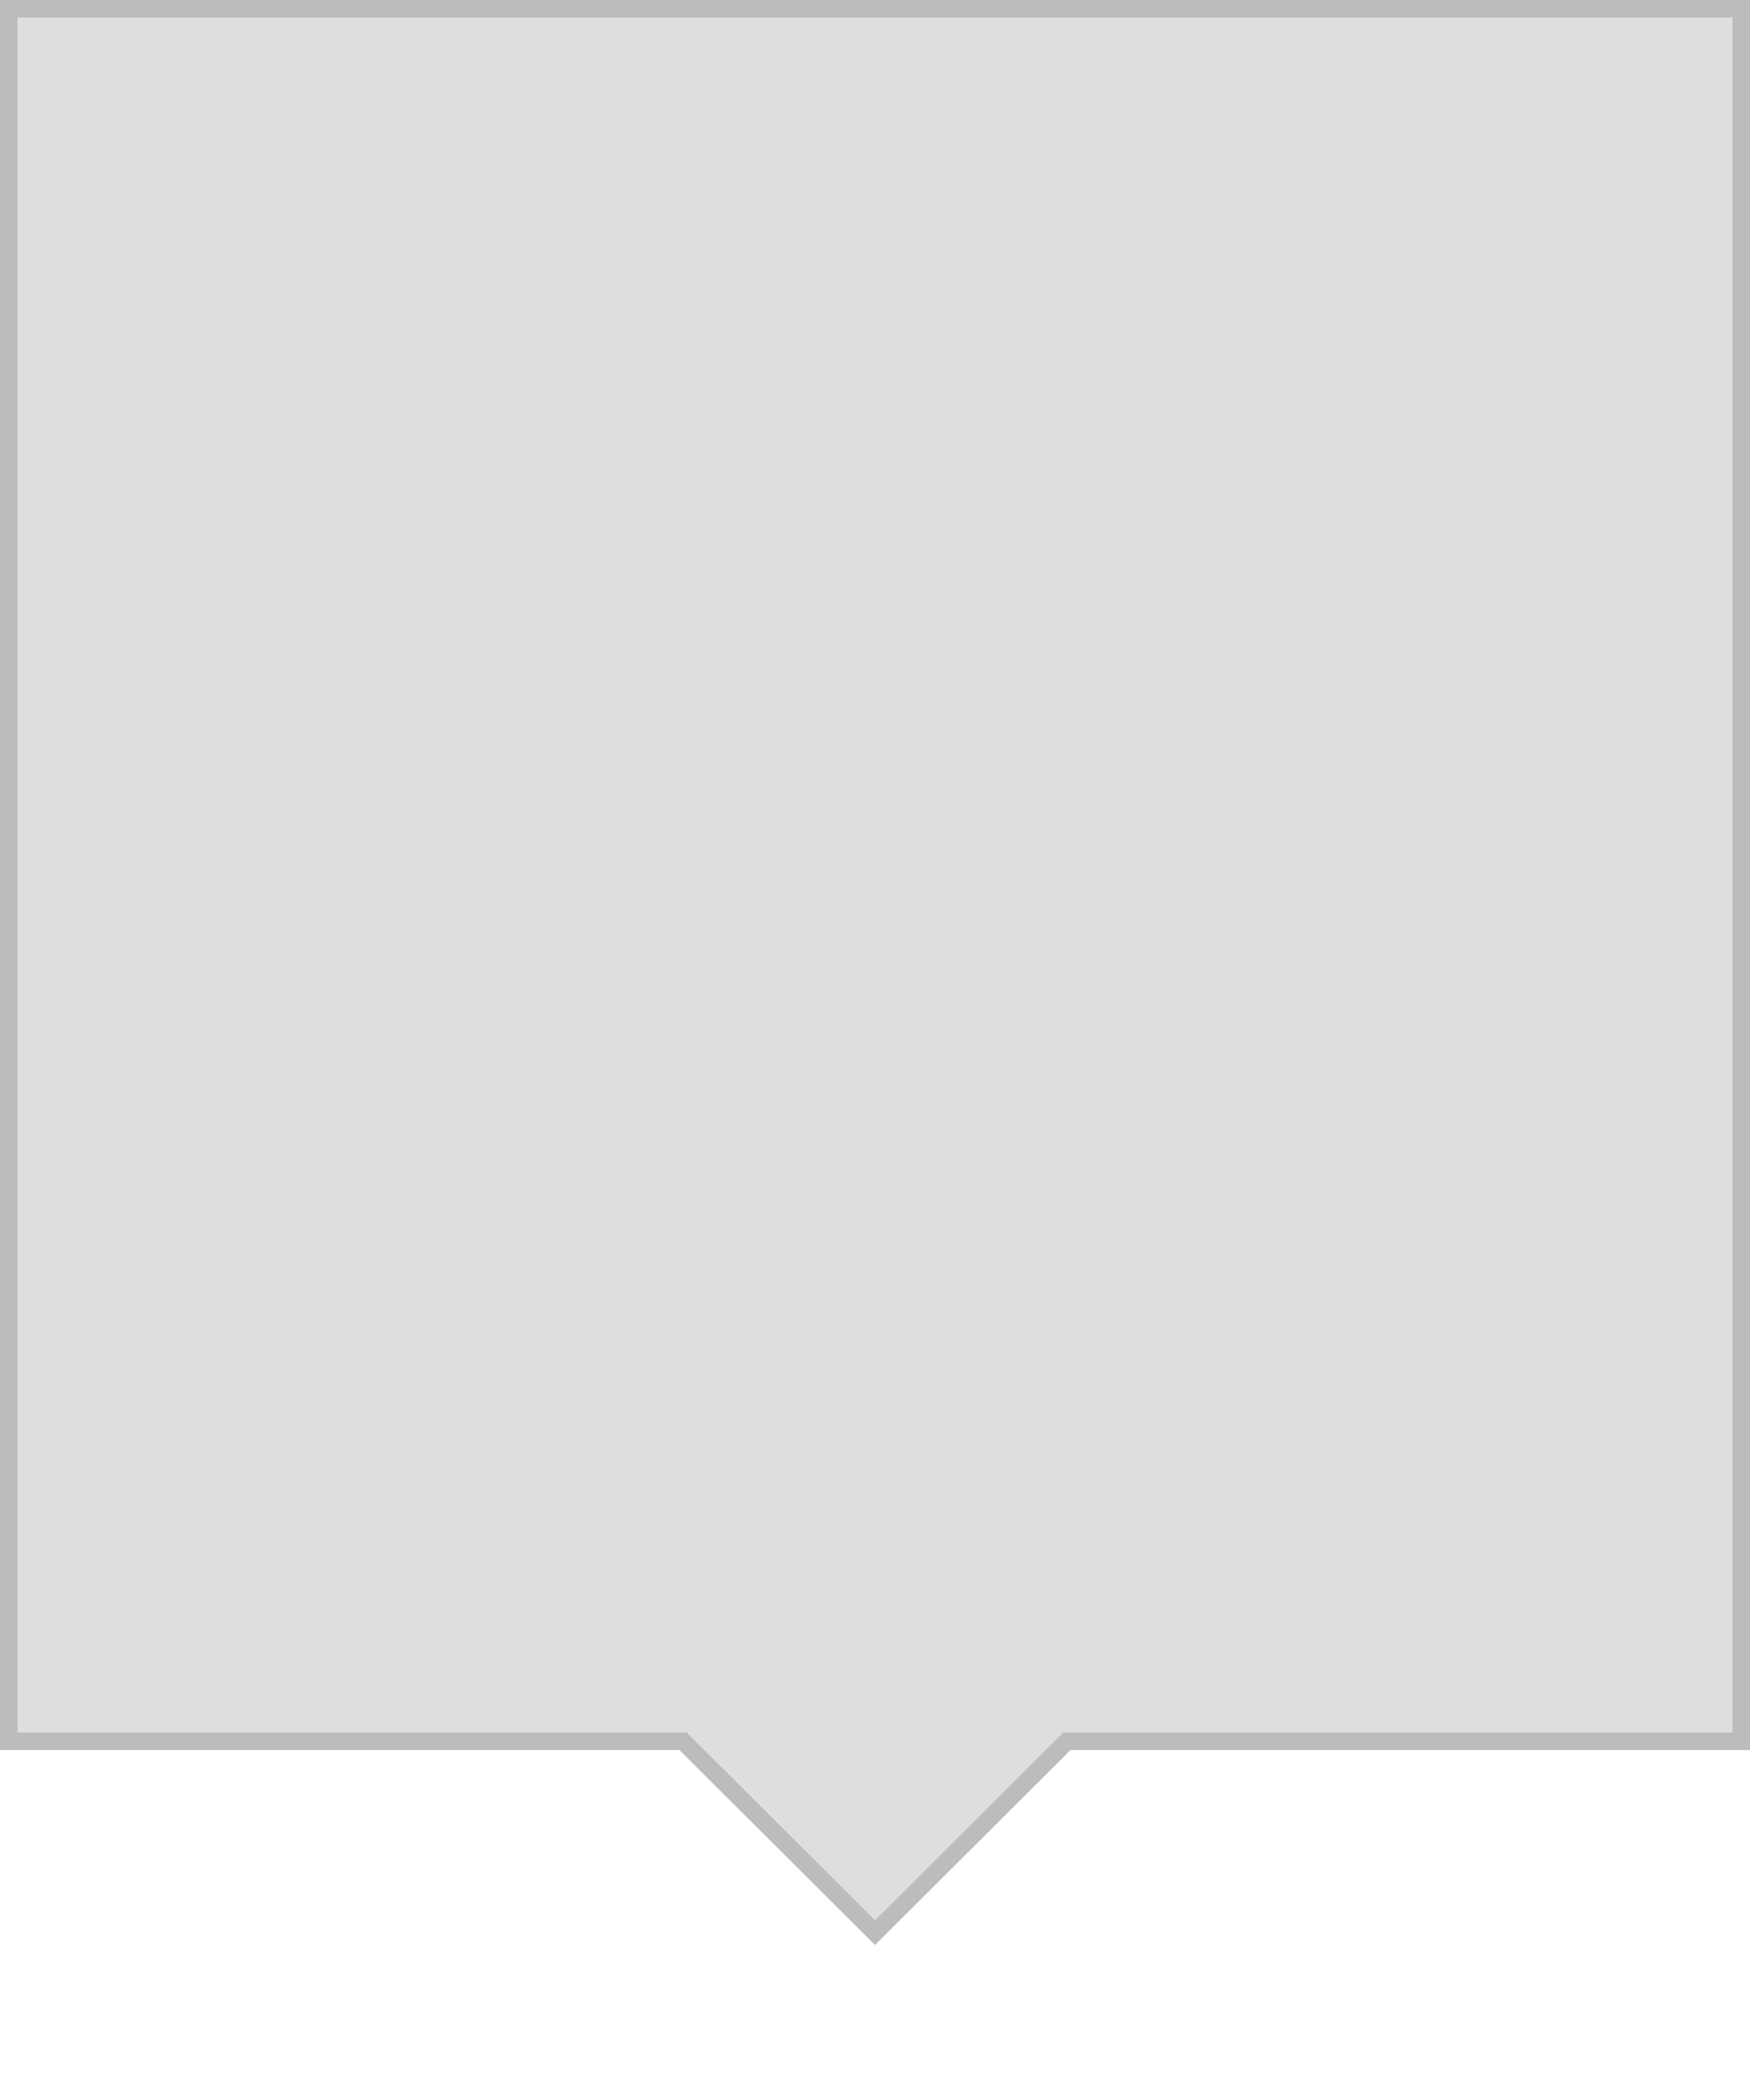 <svg xmlns="http://www.w3.org/2000/svg" width="100" height="120">
 <path d="M 0.5 0.5 L 0.5 99.5 L 39.031 99.5 L 50 110.438 L 60.969 99.5 L 99.5 99.5 L 99.5 0.5 L 0.5 0.5 z " fill="#dedede" stroke="#bcbcbc" stroke-linecap="round"/>
</svg>
